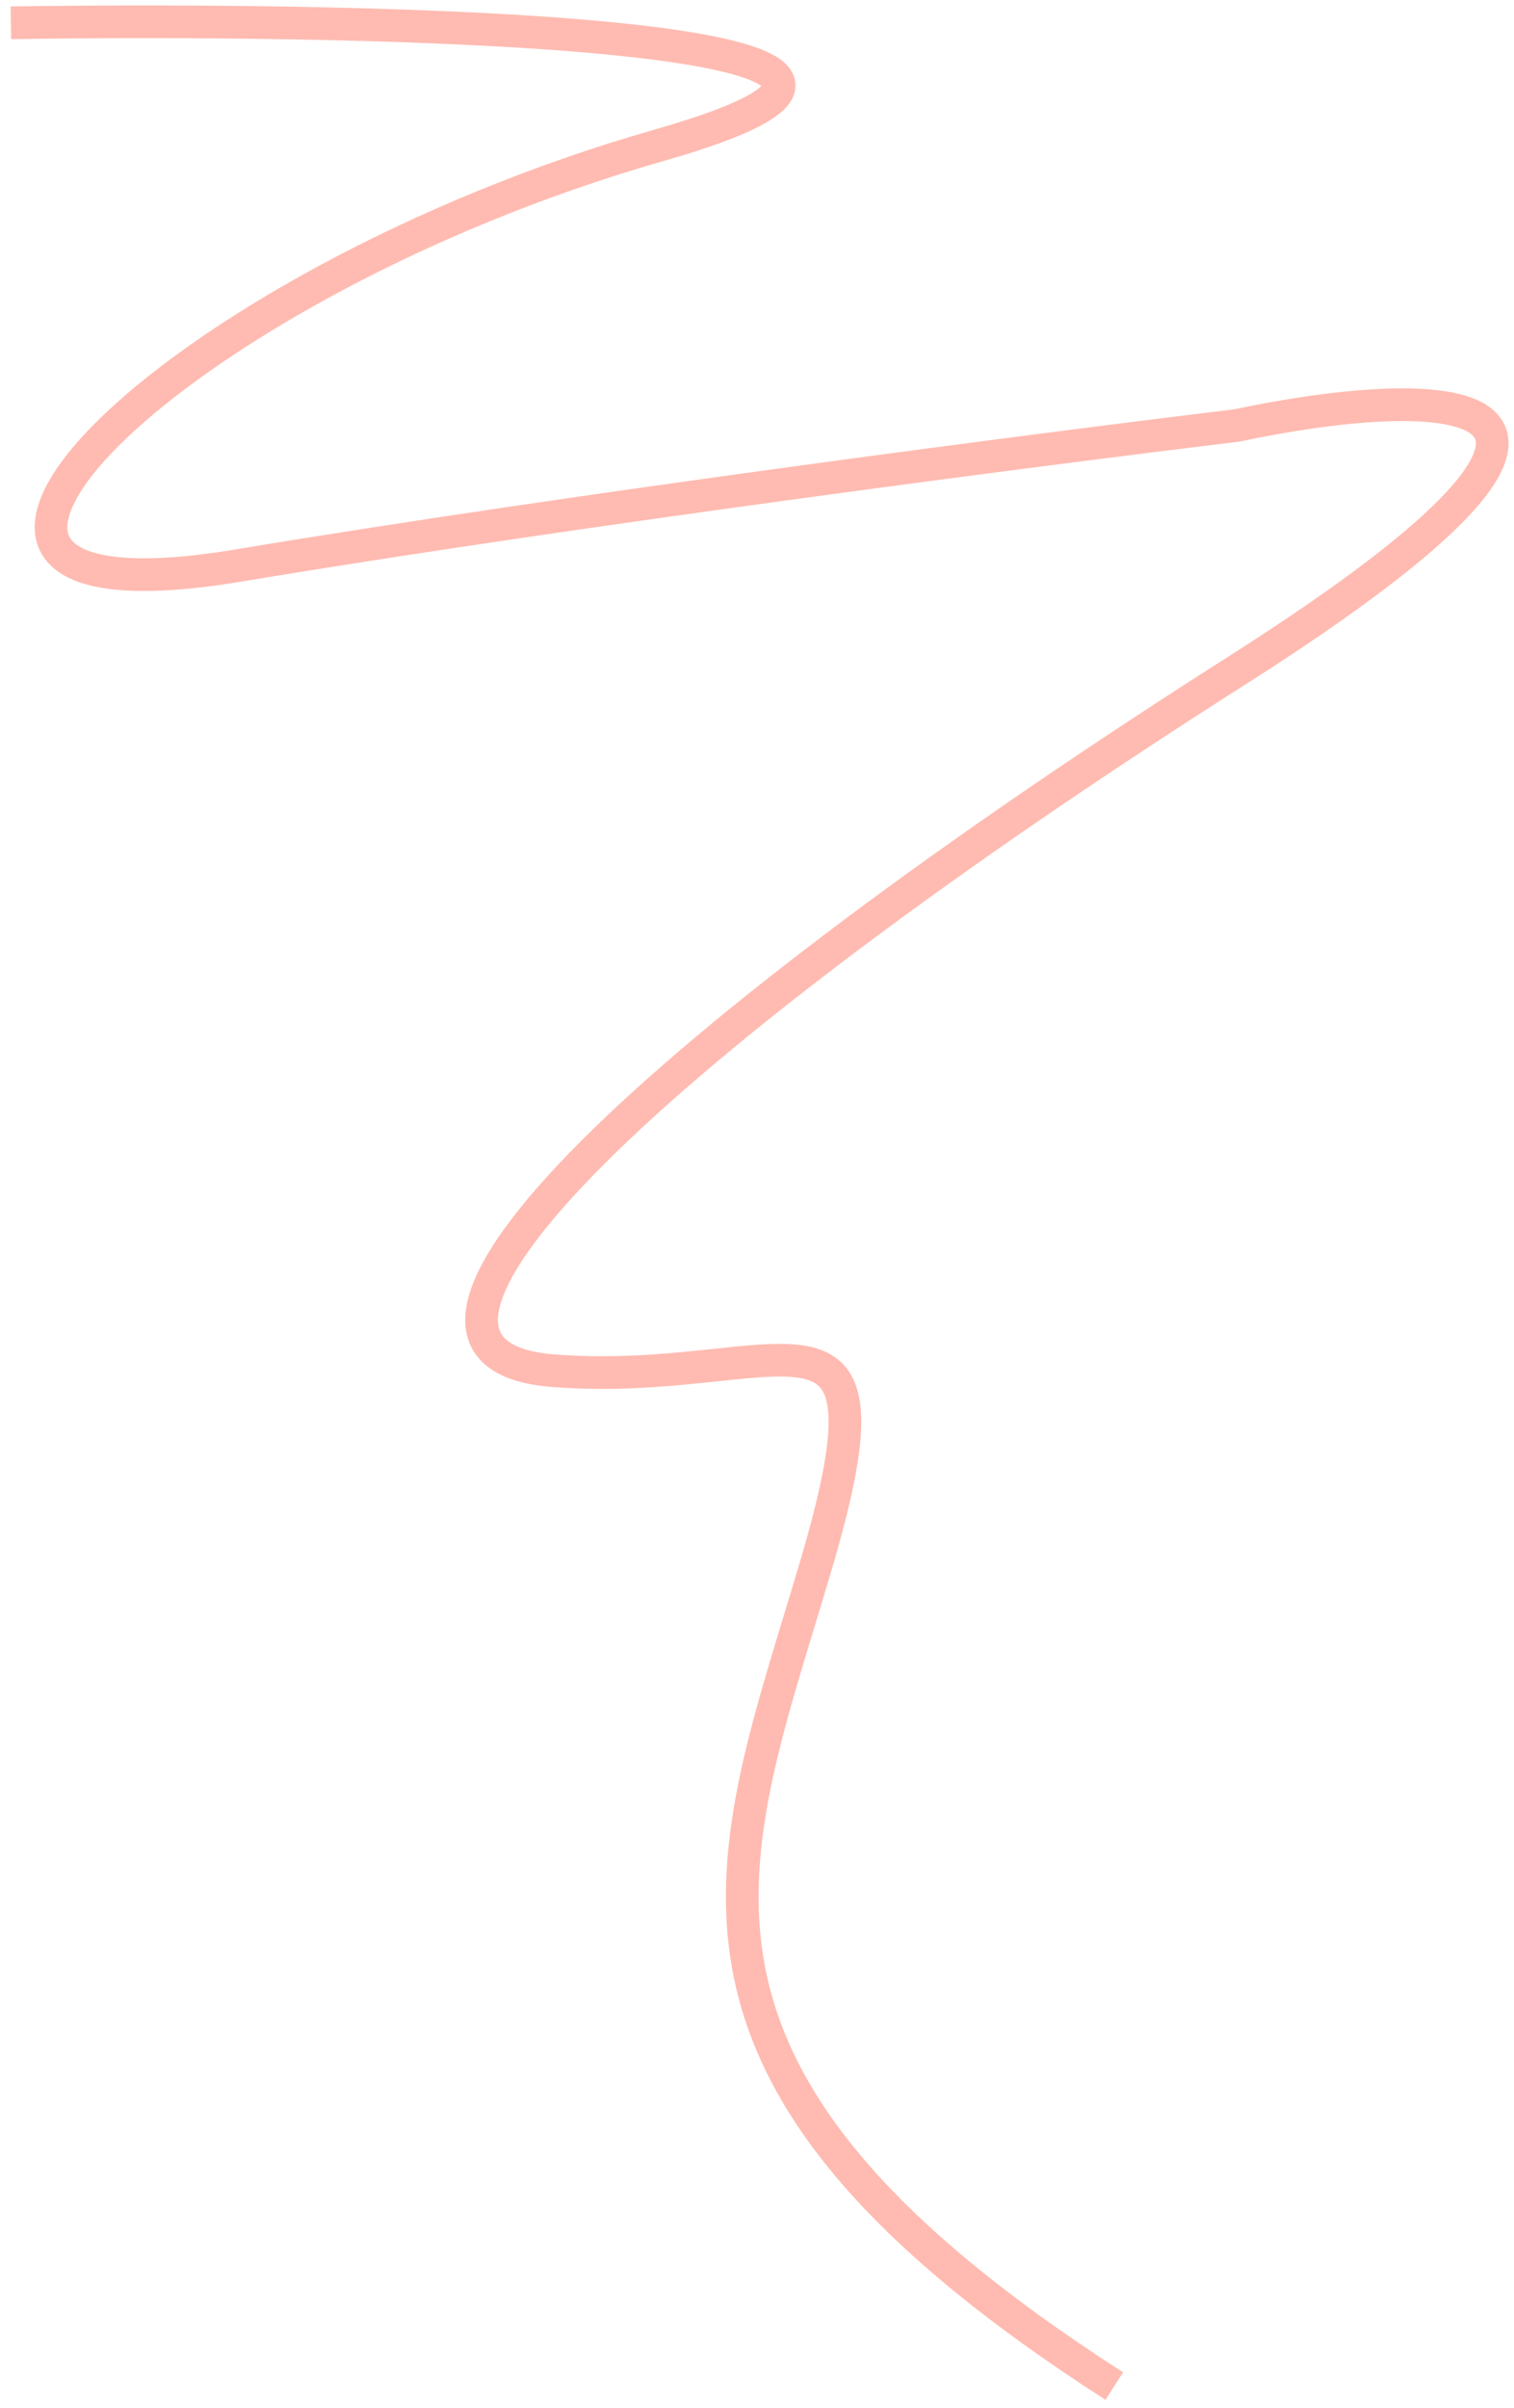 <svg width="139" height="221" fill="none" xmlns="http://www.w3.org/2000/svg"><path opacity=".4" d="M1 2.094c34.84-.536 95.515.964 59.495 11.247-45.024 12.854-77.184 44.988-38.592 38.561 30.874-5.141 73.969-10.711 91.657-12.854 17.688-3.748 42.451-4.498 0 22.494-53.065 33.741-83.617 62.662-62.713 64.269 20.904 1.607 32.16-9.64 24.12 17.674-8.04 27.314-17.688 46.594 27.337 75.515" stroke="#FF553E" stroke-width="3"/></svg>